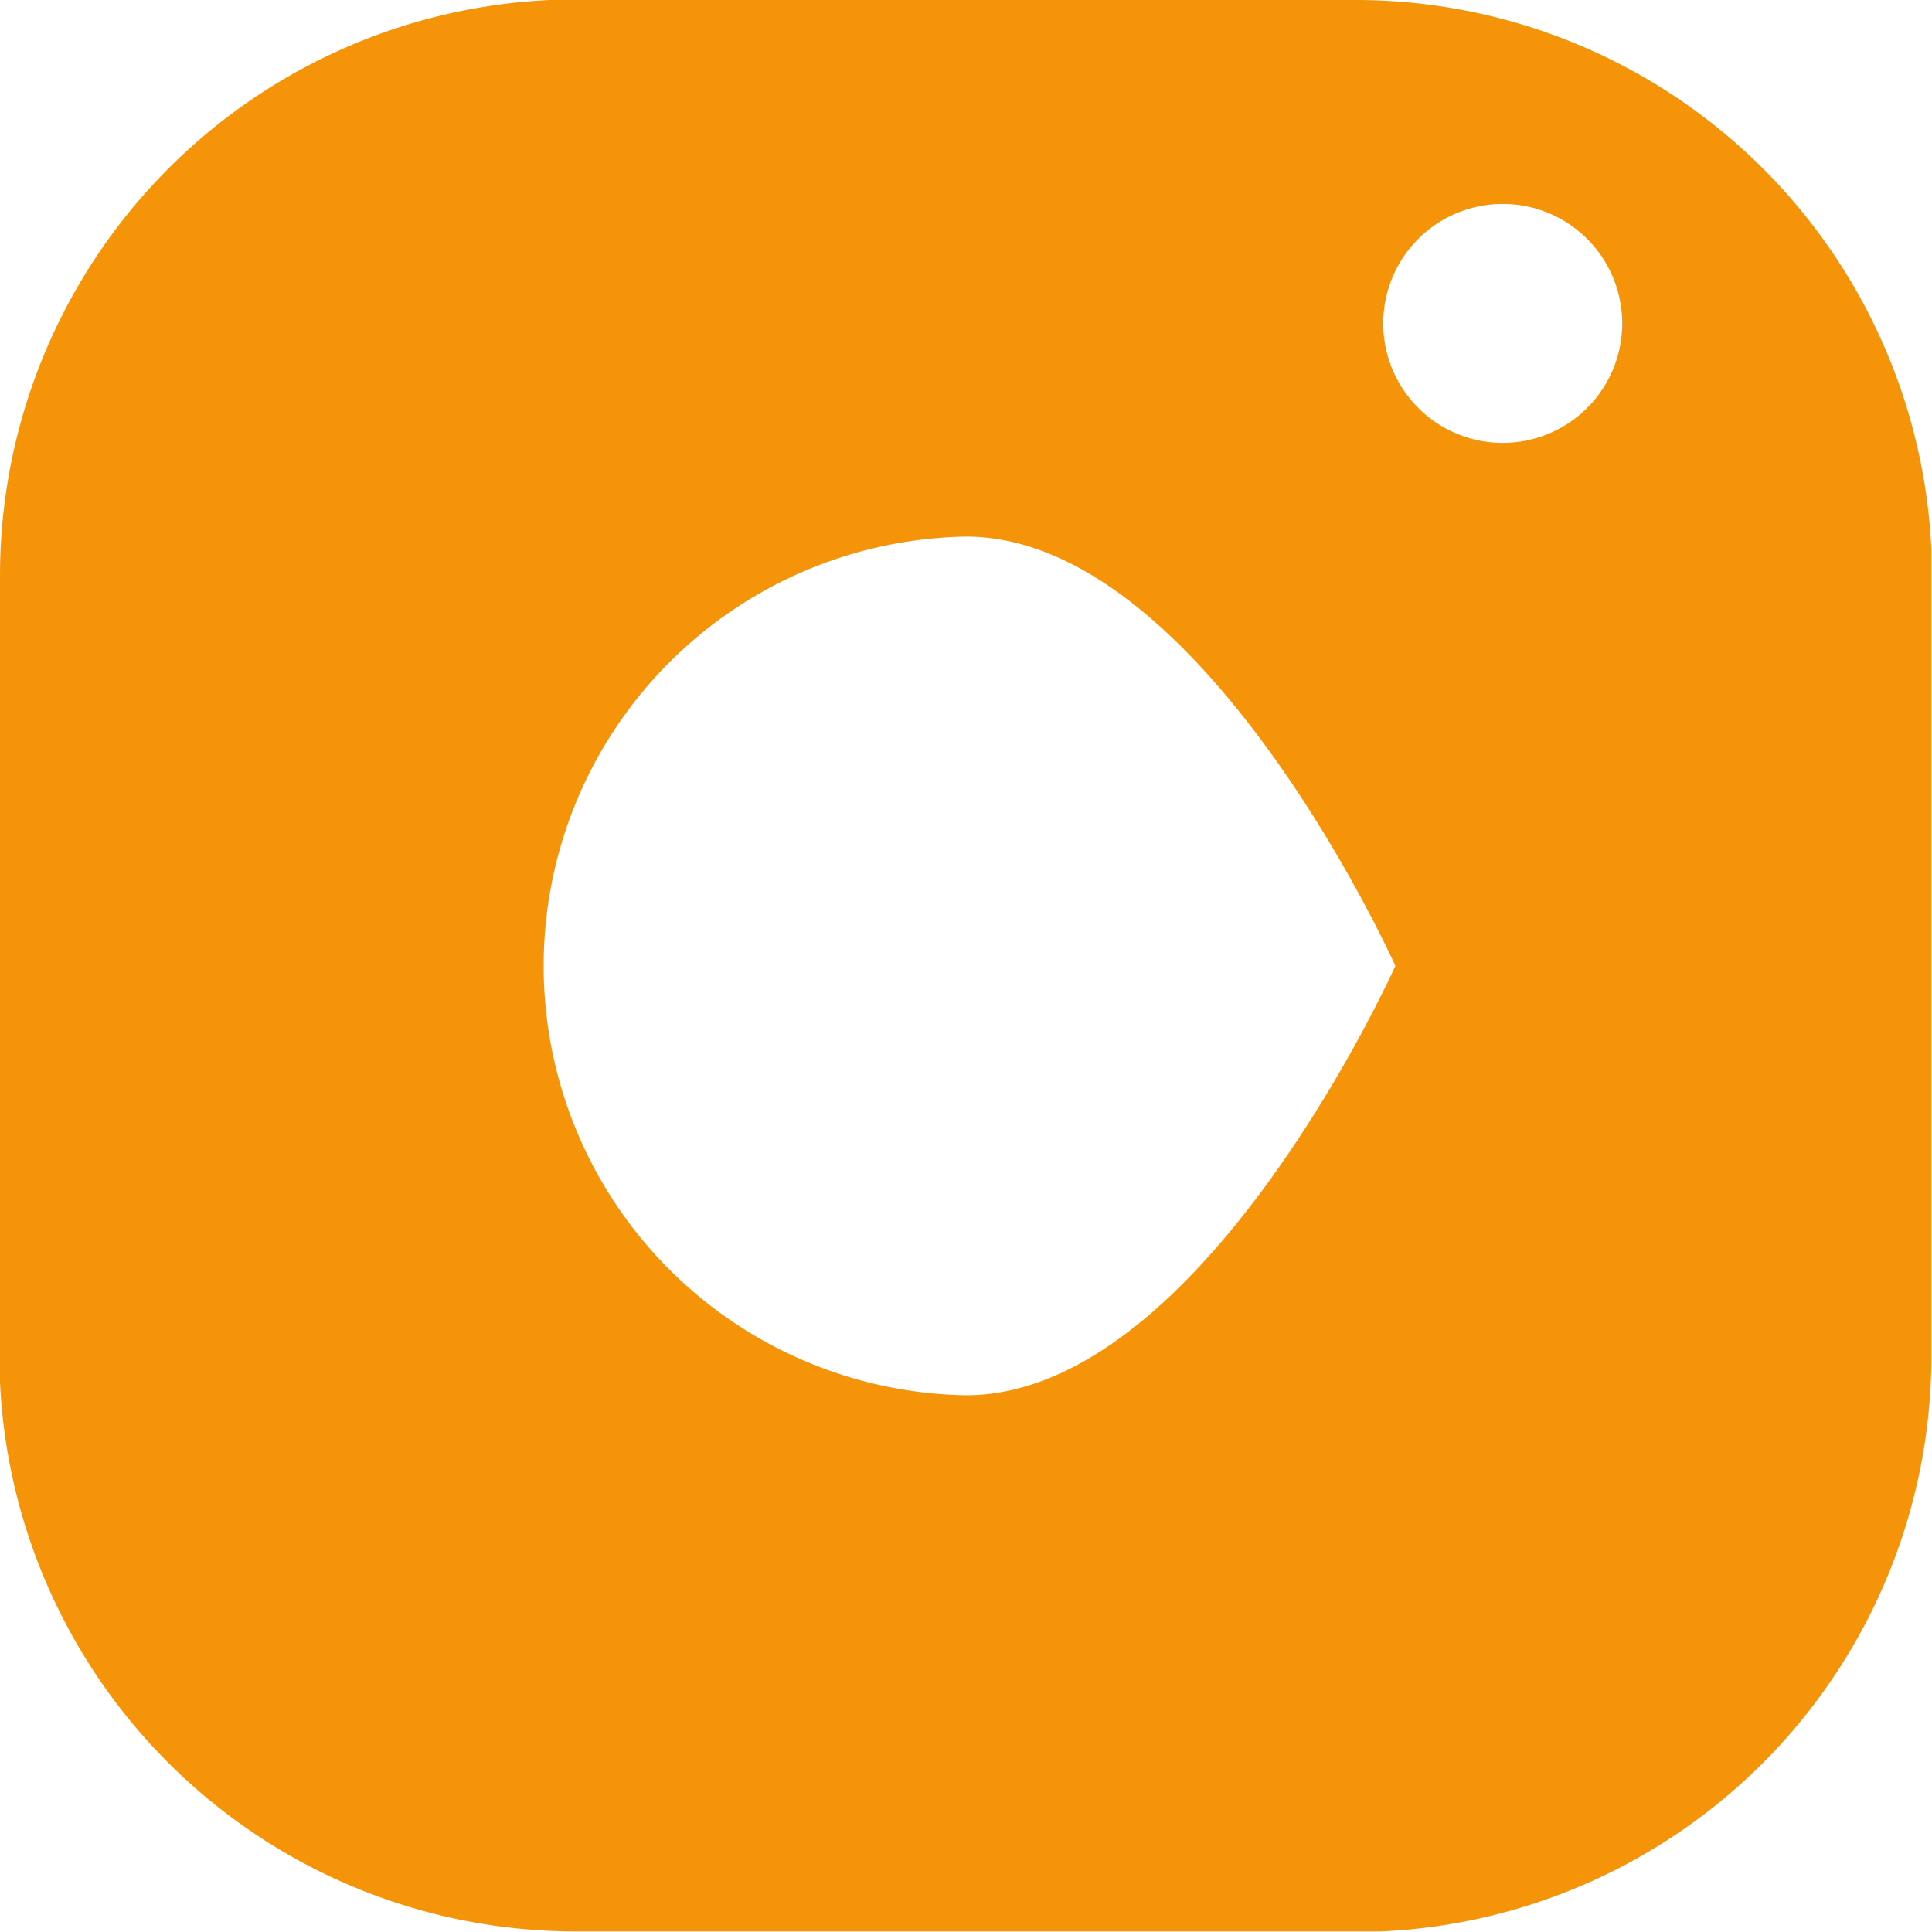 <svg xmlns="http://www.w3.org/2000/svg" width="16.72" height="16.72" viewBox="0 0 16.72 16.72">
  <path id="input-instagram" d="M27.739,16a4.987,4.987,0,0,1,4.976,4.759l0,.222v6.758a4.987,4.987,0,0,1-4.759,4.976l-.222,0H20.981A4.987,4.987,0,0,1,16,27.961l0-.222V20.981A4.987,4.987,0,0,1,20.759,16l.222,0ZM24.36,20.644a3.716,3.716,0,0,0,0,7.431c2.049,0,3.716-3.716,3.716-3.716S26.409,20.644,24.36,20.644ZM29,17.765A1.034,1.034,0,1,0,30.039,18.8,1.034,1.034,0,0,0,29,17.765Z" transform="translate(-16 -16)" fill="#f59409"/>
</svg>
